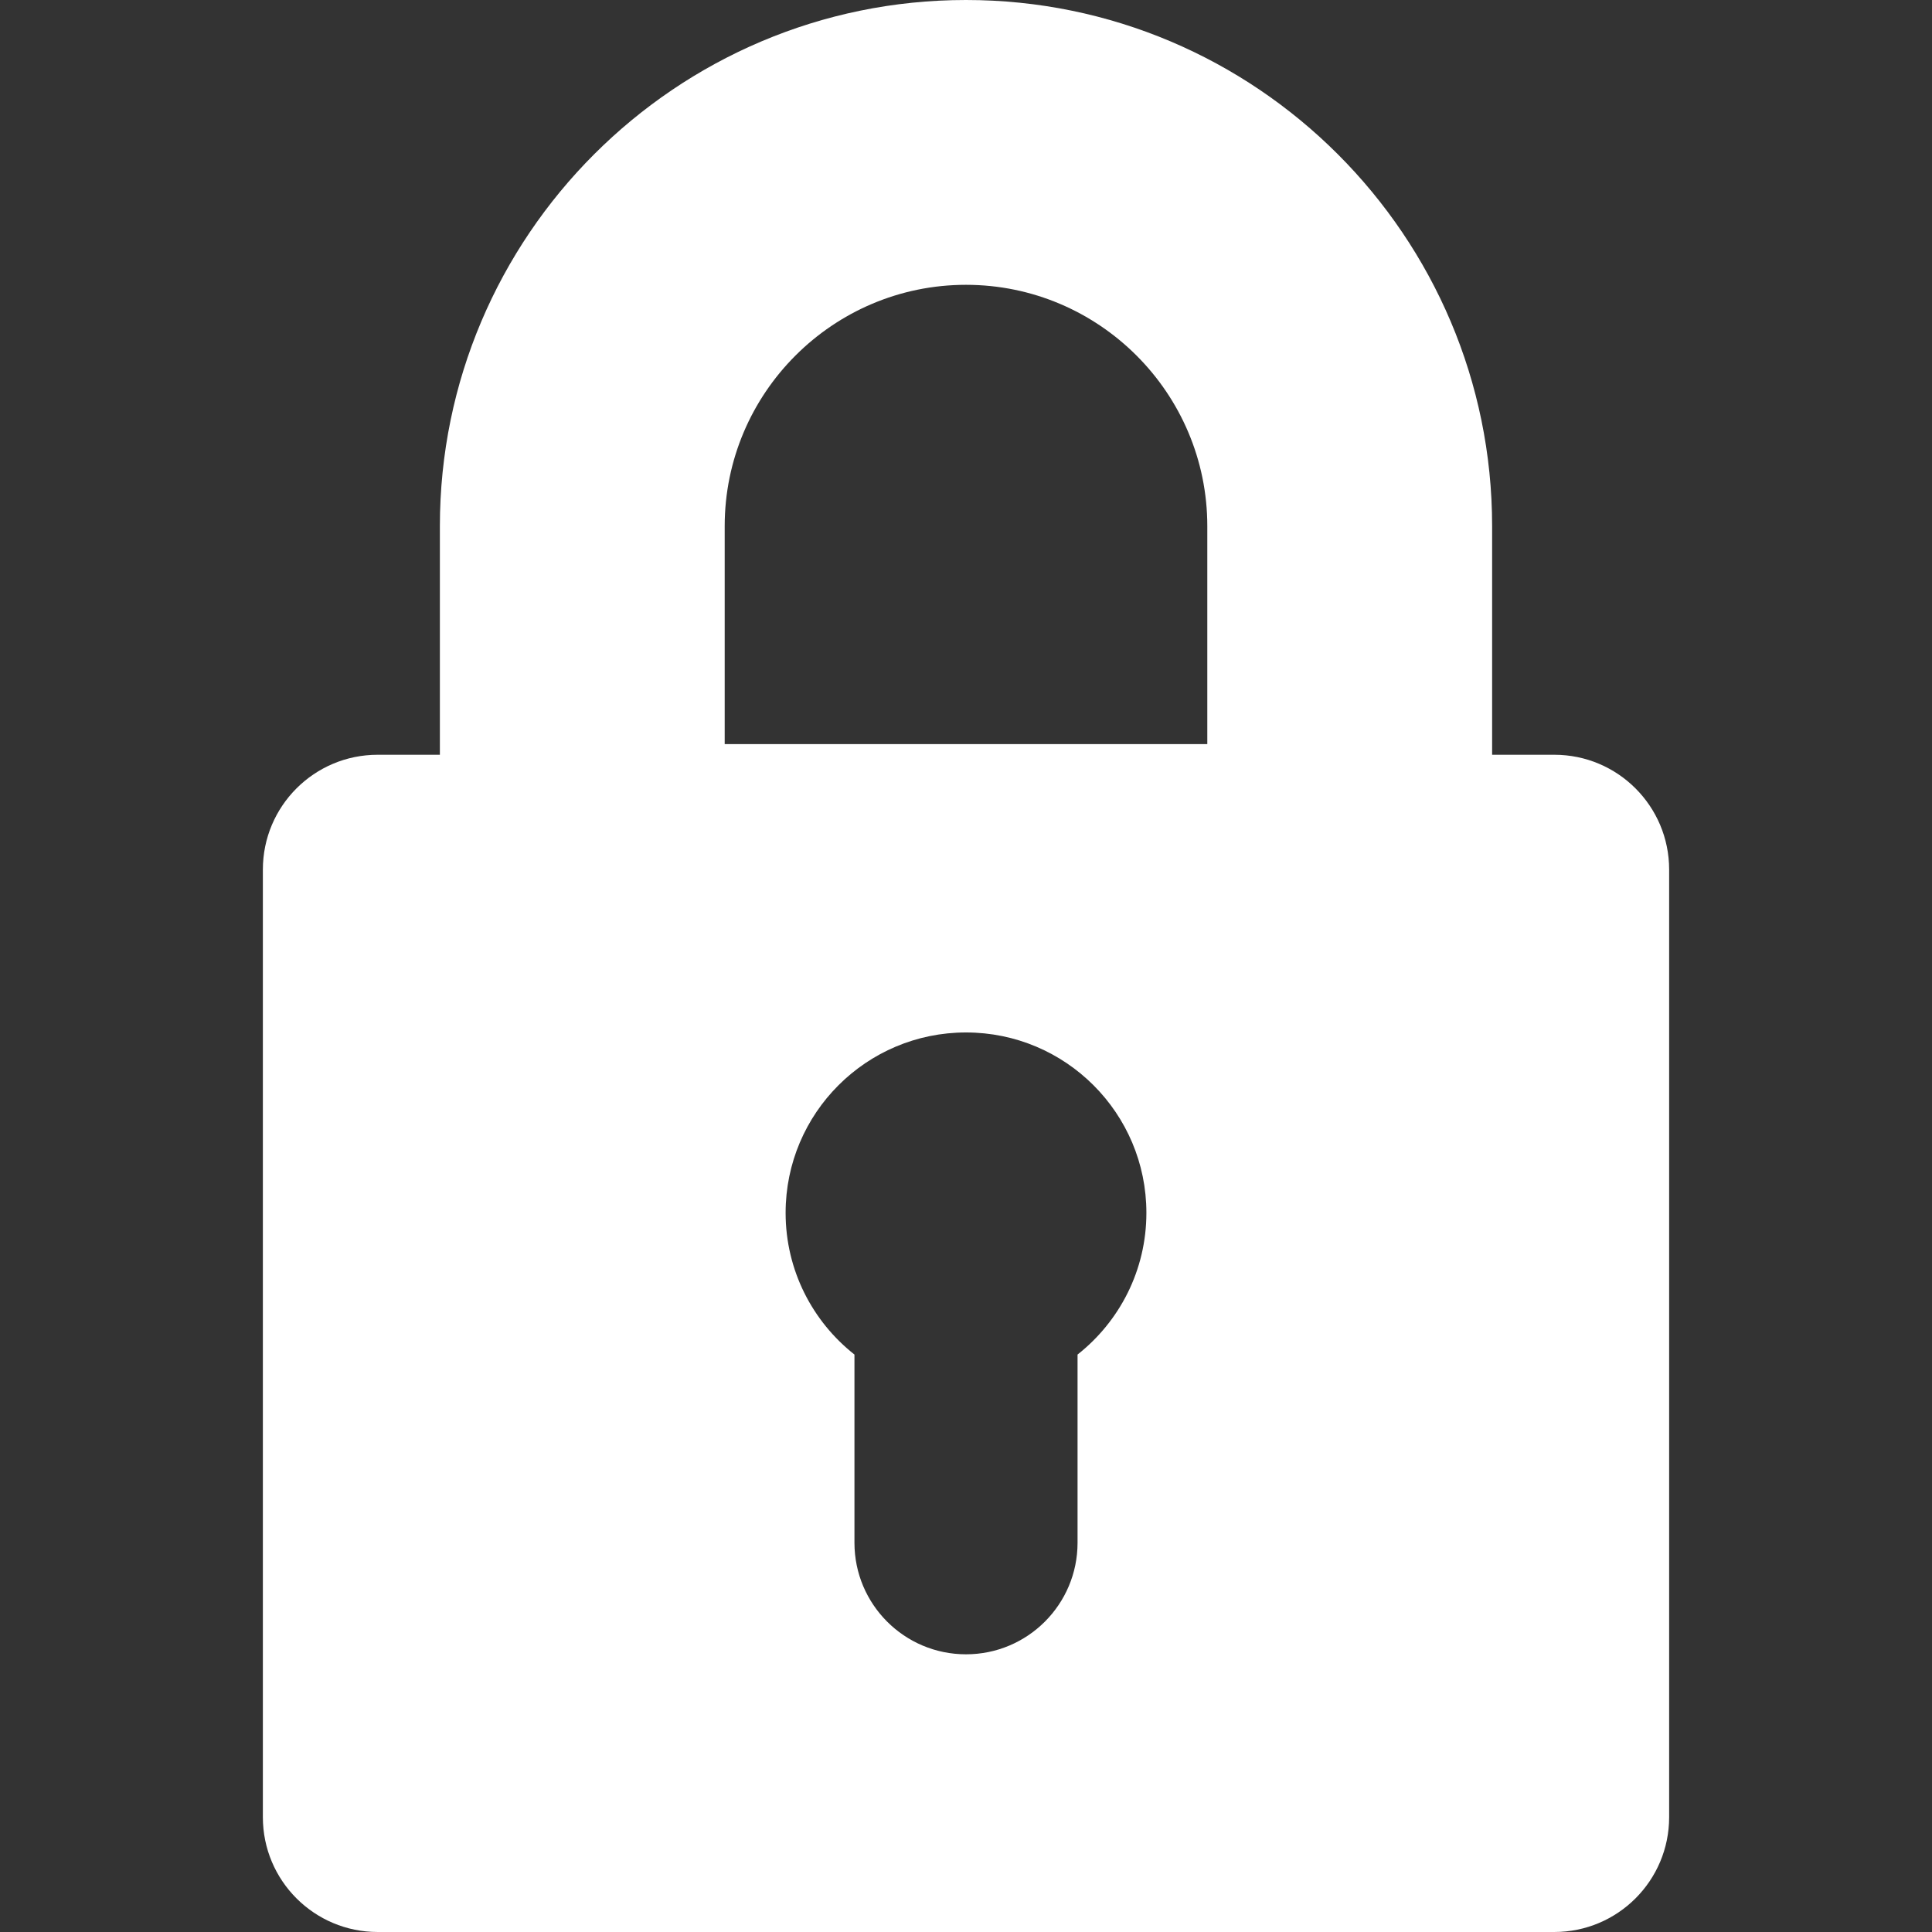 <!DOCTYPE svg PUBLIC "-//W3C//DTD SVG 1.1//EN" "http://www.w3.org/Graphics/SVG/1.1/DTD/svg11.dtd">
<!-- Uploaded to: SVG Repo, www.svgrepo.com, Transformed by: SVG Repo Mixer Tools -->
<svg fill="#ffffff" height="800px" width="800px" version="1.1" id="Capa_1" xmlns="http://www.w3.org/2000/svg" xmlns:xlink="http://www.w3.org/1999/xlink" viewBox="0 0 271.333 271.333" xml:space="preserve">
<rect x="0" y="0" width="271.333" height="271.333" fill="#333333" stroke="none"/>
<g id="SVGRepo_bgCarrier" stroke-width="0"/>
<g id="SVGRepo_tracerCarrier" stroke-linecap="round" stroke-linejoin="round"/>
<g id="SVGRepo_iconCarrier"> <path d="M218.292,106h-8.736V73.889C209.555,33.146,176.409,0,135.665,0C94.923,0,61.777,33.146,61.777,73.889V106h-8.735 c-8.906,0-16.125,7.219-16.125,16.125v133.083c0,8.906,7.219,16.125,16.125,16.125h165.25c8.906,0,16.125-7.219,16.125-16.125 V122.125C234.417,113.219,227.197,106,218.292,106z M151.333,190.235v26.432c0,8.652-7.014,15.666-15.666,15.666 c-8.652,0-15.666-7.014-15.666-15.666v-26.432c-5.885-4.639-9.668-11.826-9.668-19.901c0-13.992,11.342-25.334,25.334-25.334 c13.992,0,25.334,11.342,25.334,25.334C161.001,178.409,157.218,185.596,151.333,190.235z M169.555,104.5h-67.778V73.889 c0-18.687,15.202-33.889,33.889-33.889s33.89,15.202,33.89,33.889V104.5z"/> </g>
</svg>